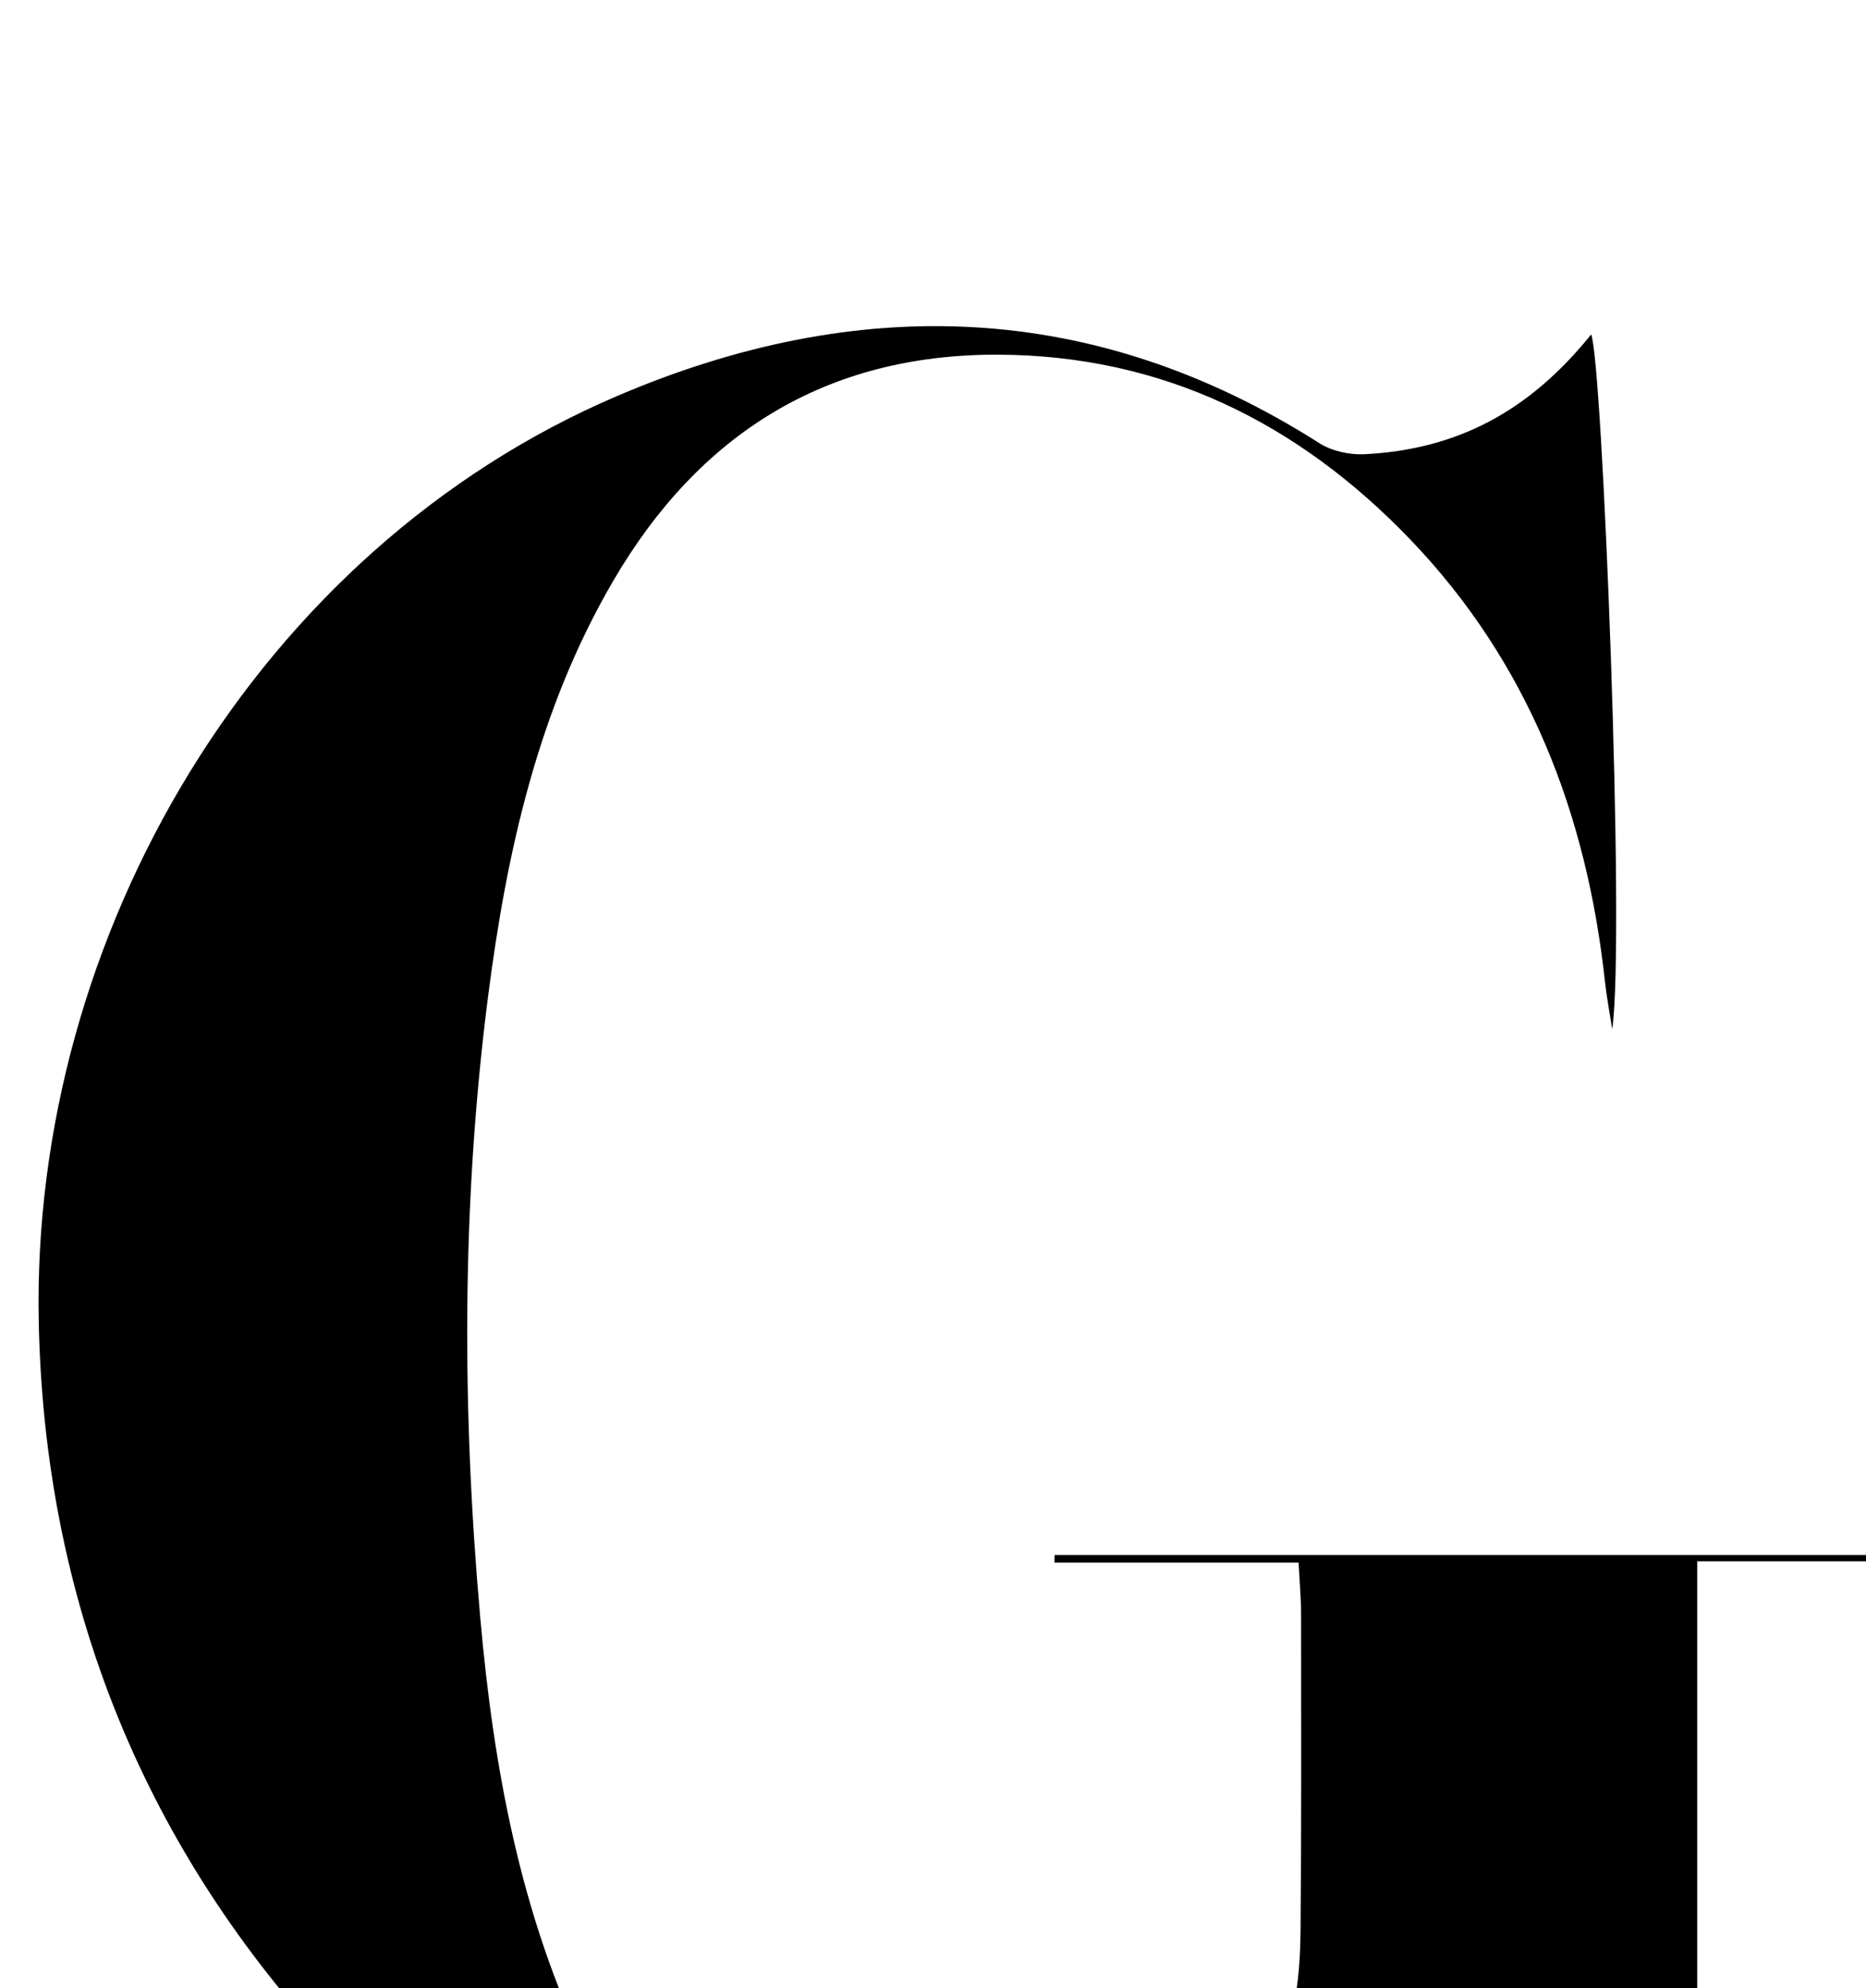 <?xml version="1.0" encoding="iso-8859-1"?>
<!-- Generator: Adobe Illustrator 25.2.1, SVG Export Plug-In . SVG Version: 6.00 Build 0)  -->
<svg version="1.1" xmlns="http://www.w3.org/2000/svg" xmlns:xlink="http://www.w3.org/1999/xlink" x="0px" y="0px"
	 viewBox="0 0 210.5 224.175" style="enable-background:new 0 0 210.5 224.175;" xml:space="preserve">
<g>
	<path d="M112.729,259.709c-1.481,0.404-2.951,1.113-4.445,1.167c-28.629,1.046-52.376-9.77-71.502-30.59
		c-21.008-22.869-31.77-50.296-32.411-81.21C3.467,105.432,29.053,61.983,69.617,44.648c27.078-11.571,53.756-10.881,79.217,5.318
		c1.407,0.895,3.404,1.329,5.089,1.245c10.533-0.526,18.644-4.902,25.57-13.5c1.268,2.722,3.868,68.002,2.378,78.34
		c-0.28-1.822-0.629-3.637-0.829-5.468c-2.07-18.91-8.653-35.901-21.962-49.765c-12.63-13.157-27.982-20.773-46.519-20.828
		c-19.42-0.057-33.715,8.951-43.378,25.491c-8.472,14.501-12.039,30.557-14.142,46.997c-2.972,23.239-2.93,46.551-0.872,69.837
		c1.5,16.965,4.546,33.679,12.086,49.165c6.184,12.701,14.832,23.139,29.271,26.64c5.578,1.353,11.526,1.184,17.305,1.708
		L112.729,259.709z"/>
	<path d="M112.832,259.828c1.912-0.493,3.835-0.946,5.733-1.487c16.152-4.603,23.832-16.519,27.306-31.925
		c0.651-2.888,0.817-5.931,0.843-8.906c0.102-11.822,0.072-23.646,0.06-35.469c-0.002-1.792-0.166-3.584-0.279-5.864
		c-9.398,0-18.471,0-27.543,0c0.004-0.283,0.008-0.566,0.012-0.849c31.953,0,63.906,0,95.859,0c0.008,0.233,0.016,0.466,0.024,0.698
		c-7.628,0-15.256,0-23.389,0c0,23.157,0,45.732,0,68.685c-3.755,0.242-7.029,0.443-10.302,0.667
		c-14.054,0.96-27.414,5.006-40.809,8.997c-6.833,2.036-13.798,3.662-20.762,5.208c-2.187,0.486-4.566,0.11-6.857,0.128
		L112.832,259.828z"/>
</g>
</svg>
